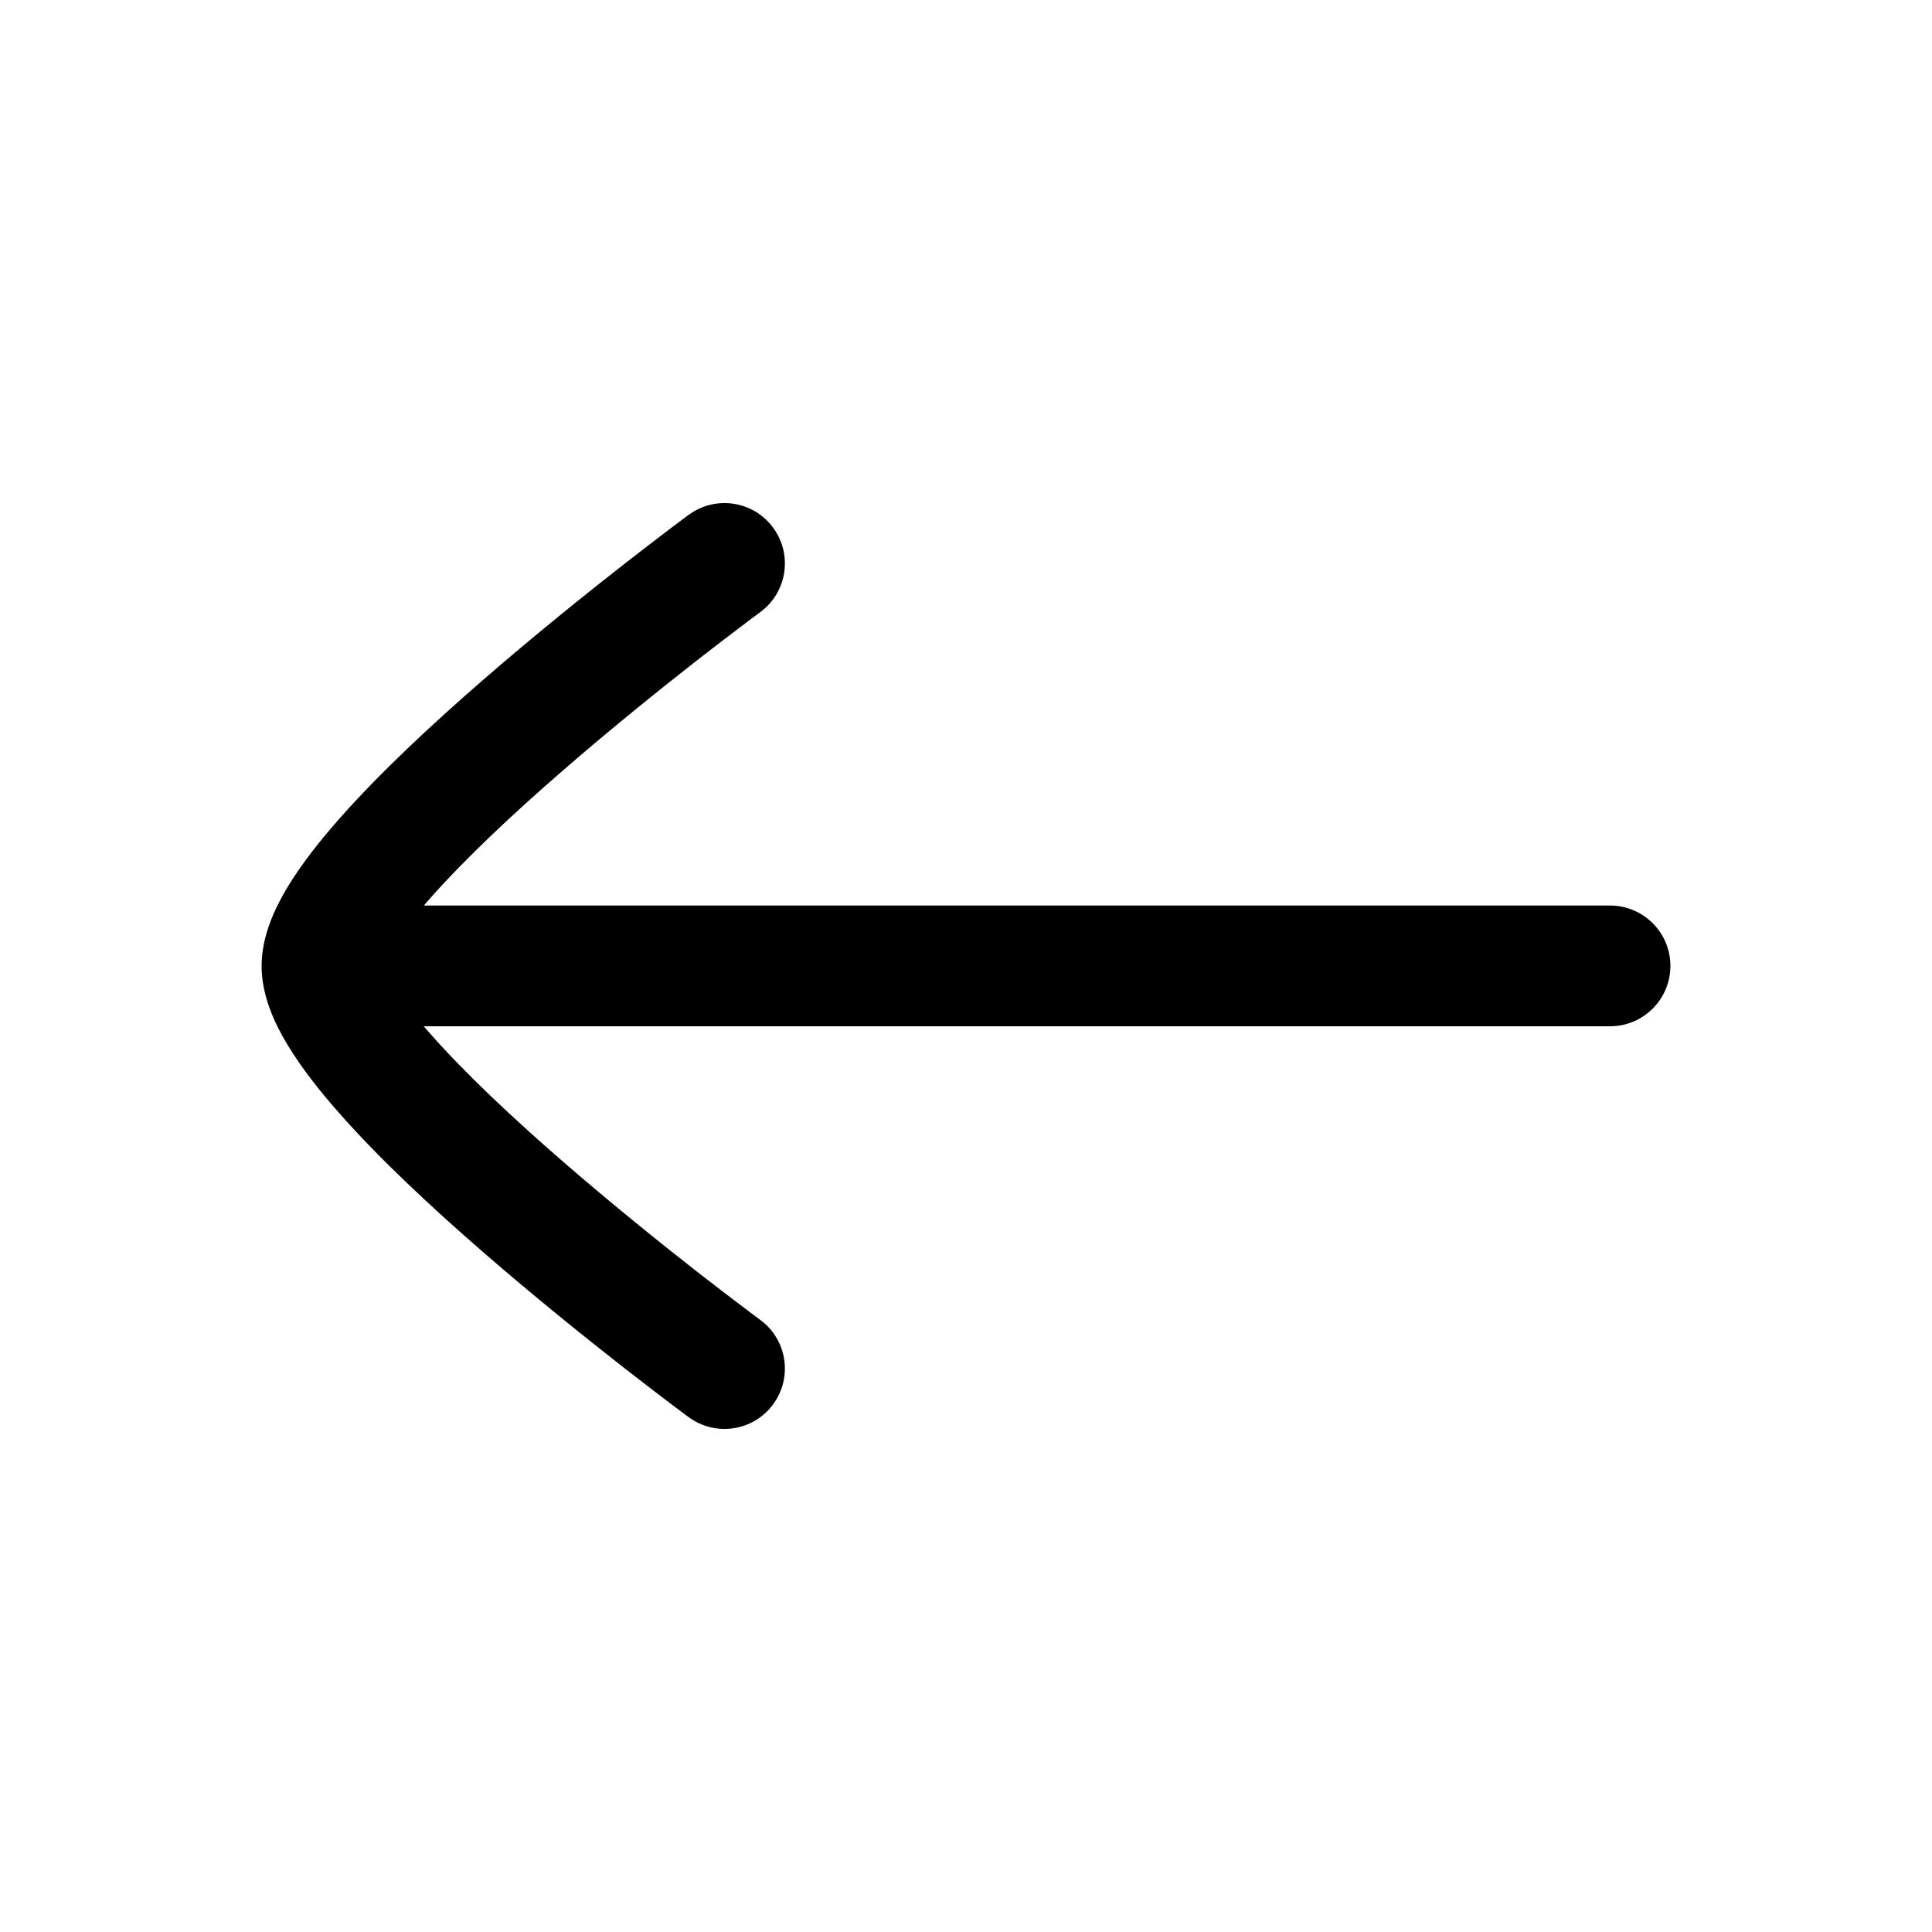 <svg width="20" height="20" viewBox="0 0 20 20" fill="none" xmlns="http://www.w3.org/2000/svg">
<g id="arrow-left">
<path id="Icon" d="M2.708 10C2.708 10.311 2.846 10.6 2.977 10.817C3.118 11.051 3.308 11.293 3.516 11.528C3.933 12.001 4.478 12.508 5.007 12.967C5.539 13.429 6.069 13.854 6.464 14.163C6.663 14.318 6.828 14.444 6.944 14.532C7.002 14.576 7.048 14.61 7.08 14.634L7.116 14.661L7.126 14.668L7.129 14.67C7.407 14.875 7.798 14.816 8.003 14.538C8.208 14.26 8.149 13.869 7.871 13.664L7.86 13.656L7.827 13.631C7.797 13.609 7.753 13.577 7.698 13.534C7.586 13.45 7.426 13.328 7.233 13.178C6.848 12.877 6.336 12.466 5.826 12.023C5.313 11.578 4.816 11.112 4.453 10.7C4.43 10.675 4.407 10.649 4.386 10.624L16.667 10.624C17.012 10.624 17.292 10.344 17.292 9.999C17.292 9.654 17.012 9.374 16.667 9.374L4.388 9.374C4.409 9.349 4.43 9.325 4.453 9.299C4.816 8.888 5.313 8.422 5.826 7.977C6.336 7.534 6.848 7.123 7.233 6.822C7.426 6.672 7.586 6.55 7.698 6.466C7.753 6.423 7.797 6.391 7.827 6.369L7.86 6.344L7.871 6.336C8.149 6.131 8.208 5.74 8.003 5.462C7.798 5.184 7.407 5.125 7.129 5.33L7.126 5.332L7.116 5.339L7.08 5.366C7.048 5.39 7.002 5.424 6.944 5.468C6.828 5.556 6.663 5.682 6.464 5.837C6.069 6.146 5.539 6.571 5.007 7.033C4.478 7.492 3.933 7.999 3.516 8.472C3.308 8.707 3.118 8.949 2.977 9.183C2.847 9.399 2.71 9.685 2.708 9.994" fill="currentColor"/>
</g>
</svg>
